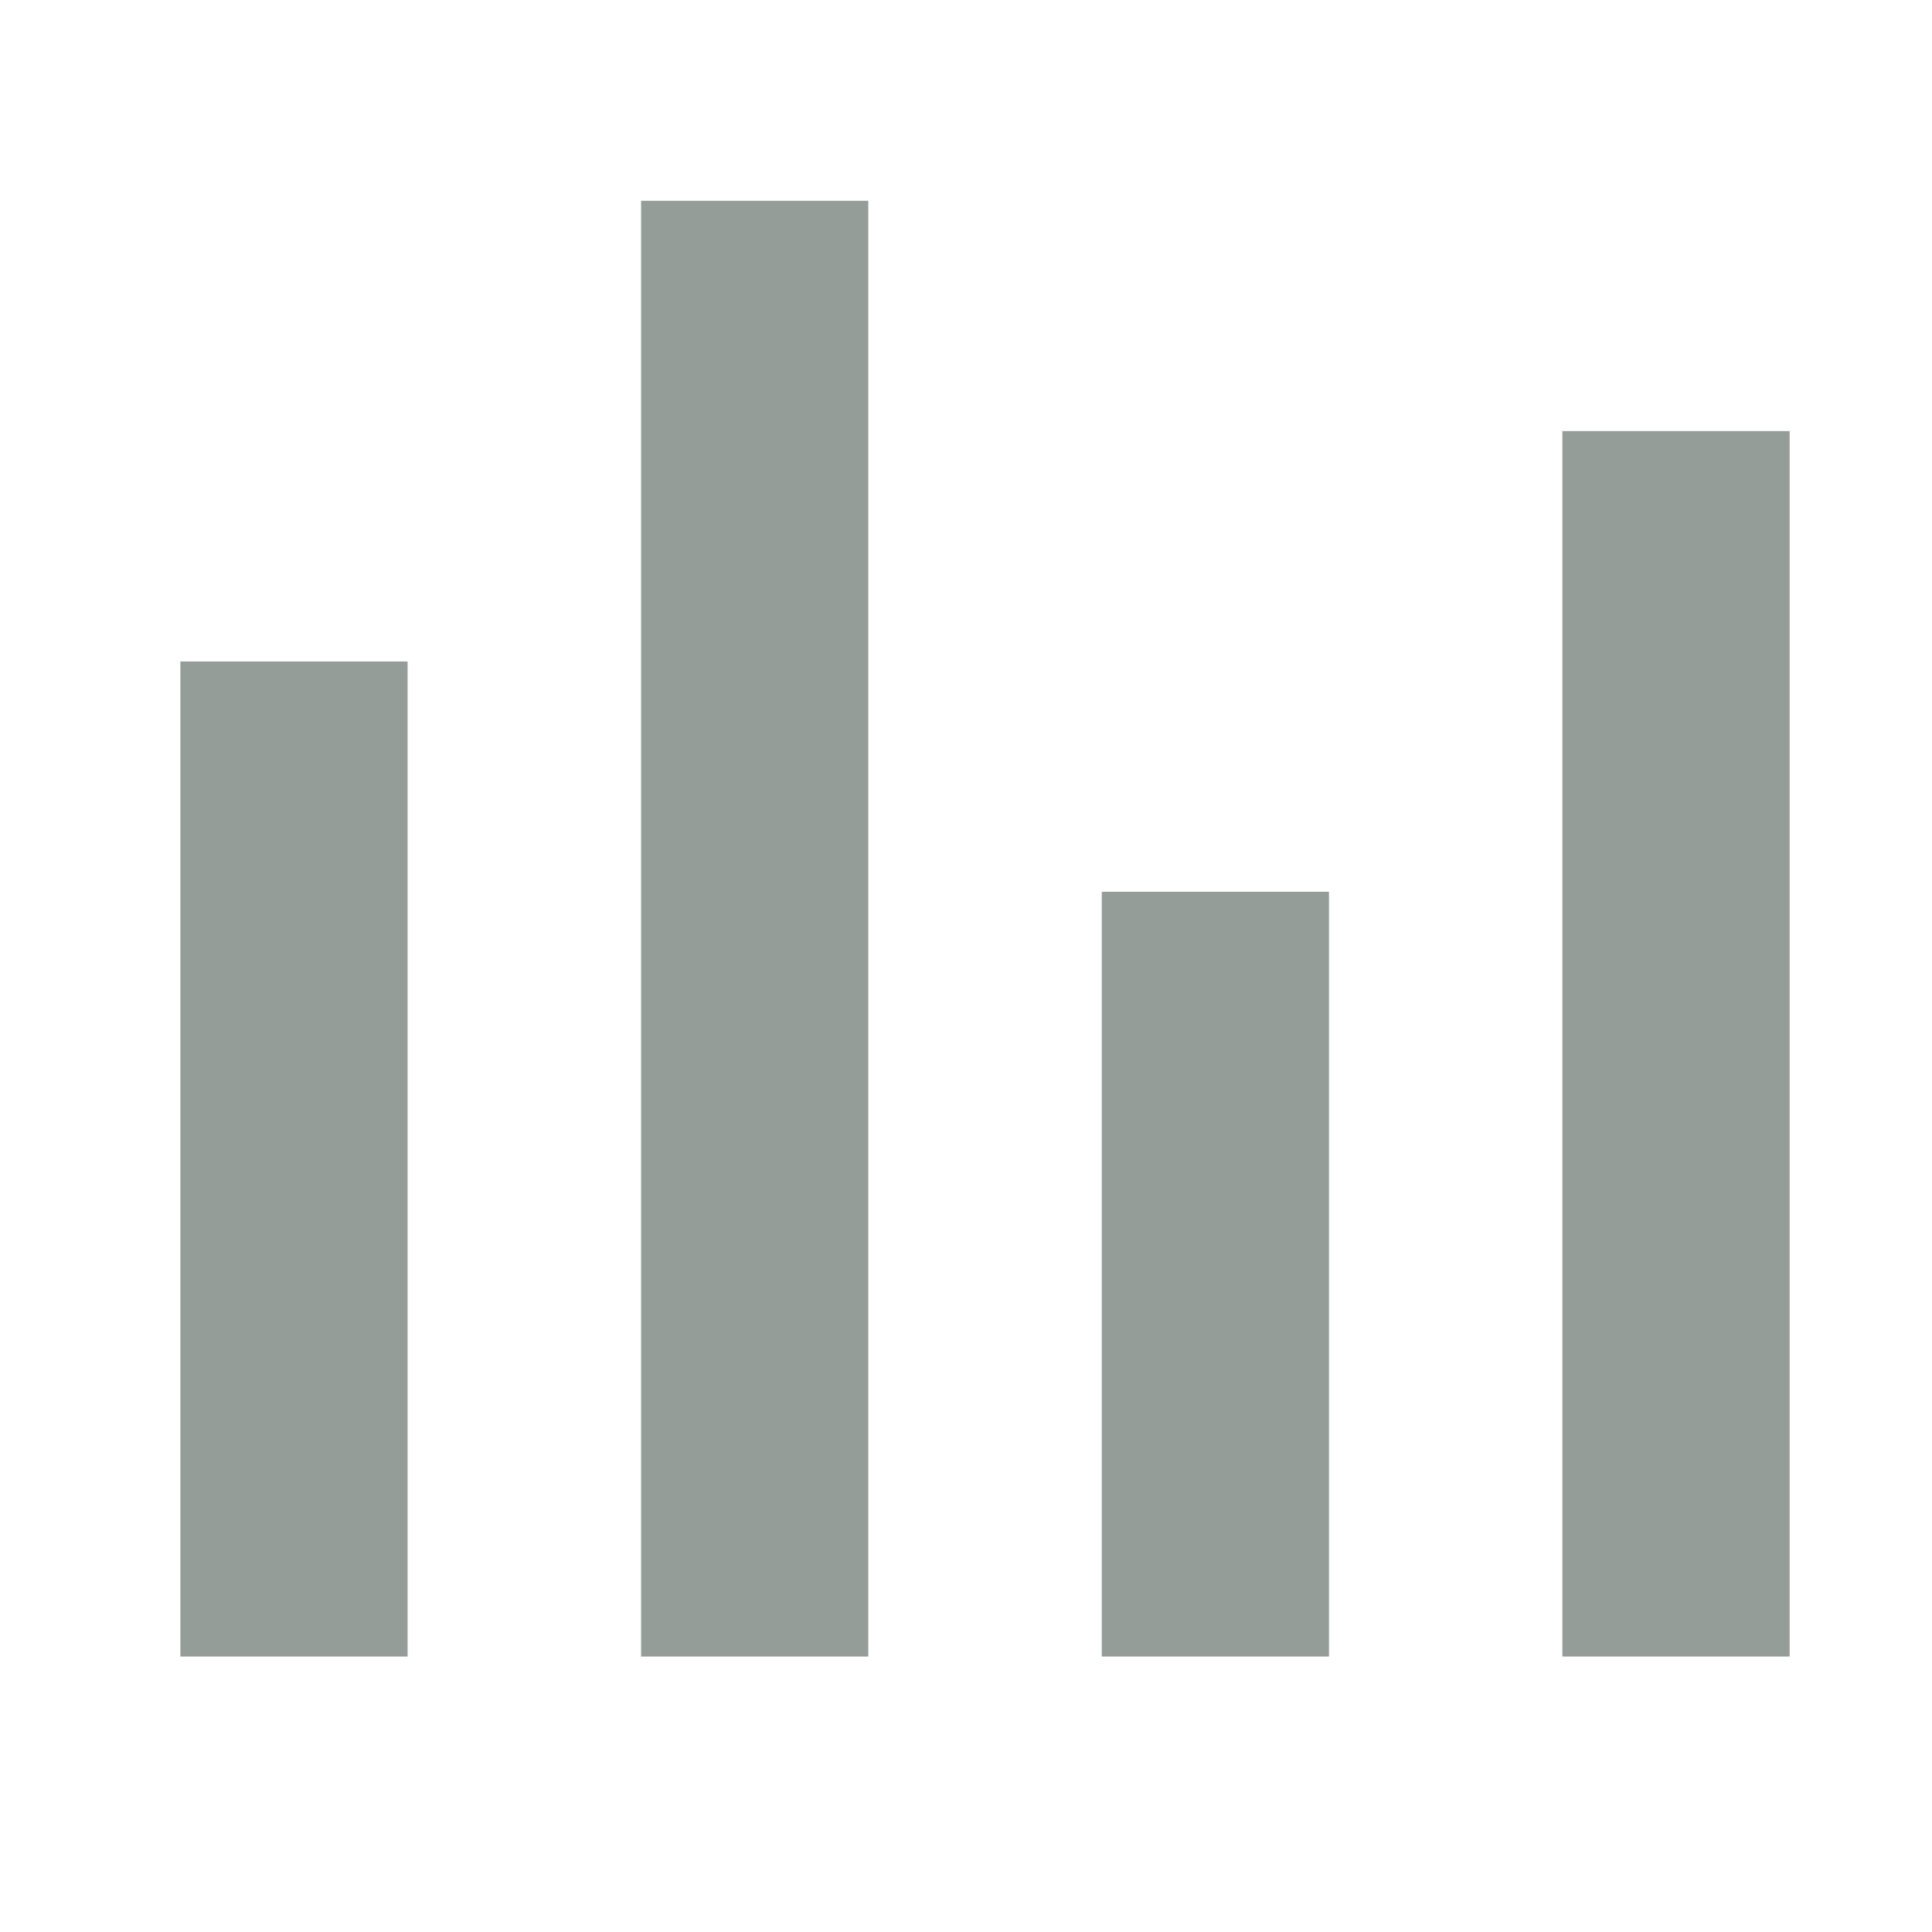 <svg width="20" height="20" viewBox="0 0 20 20" fill="none" xmlns="http://www.w3.org/2000/svg">
<path d="M2.249 7.229H3.838V16.767H2.249V7.229ZM7.018 2.46H8.607V16.767H7.018V2.46ZM11.787 9.613H13.376V16.767H11.787V9.613ZM16.555 4.844H18.145V16.767H16.555V4.844Z" fill="#959D99" stroke="#959D99" stroke-width="0.763"/>
</svg>

